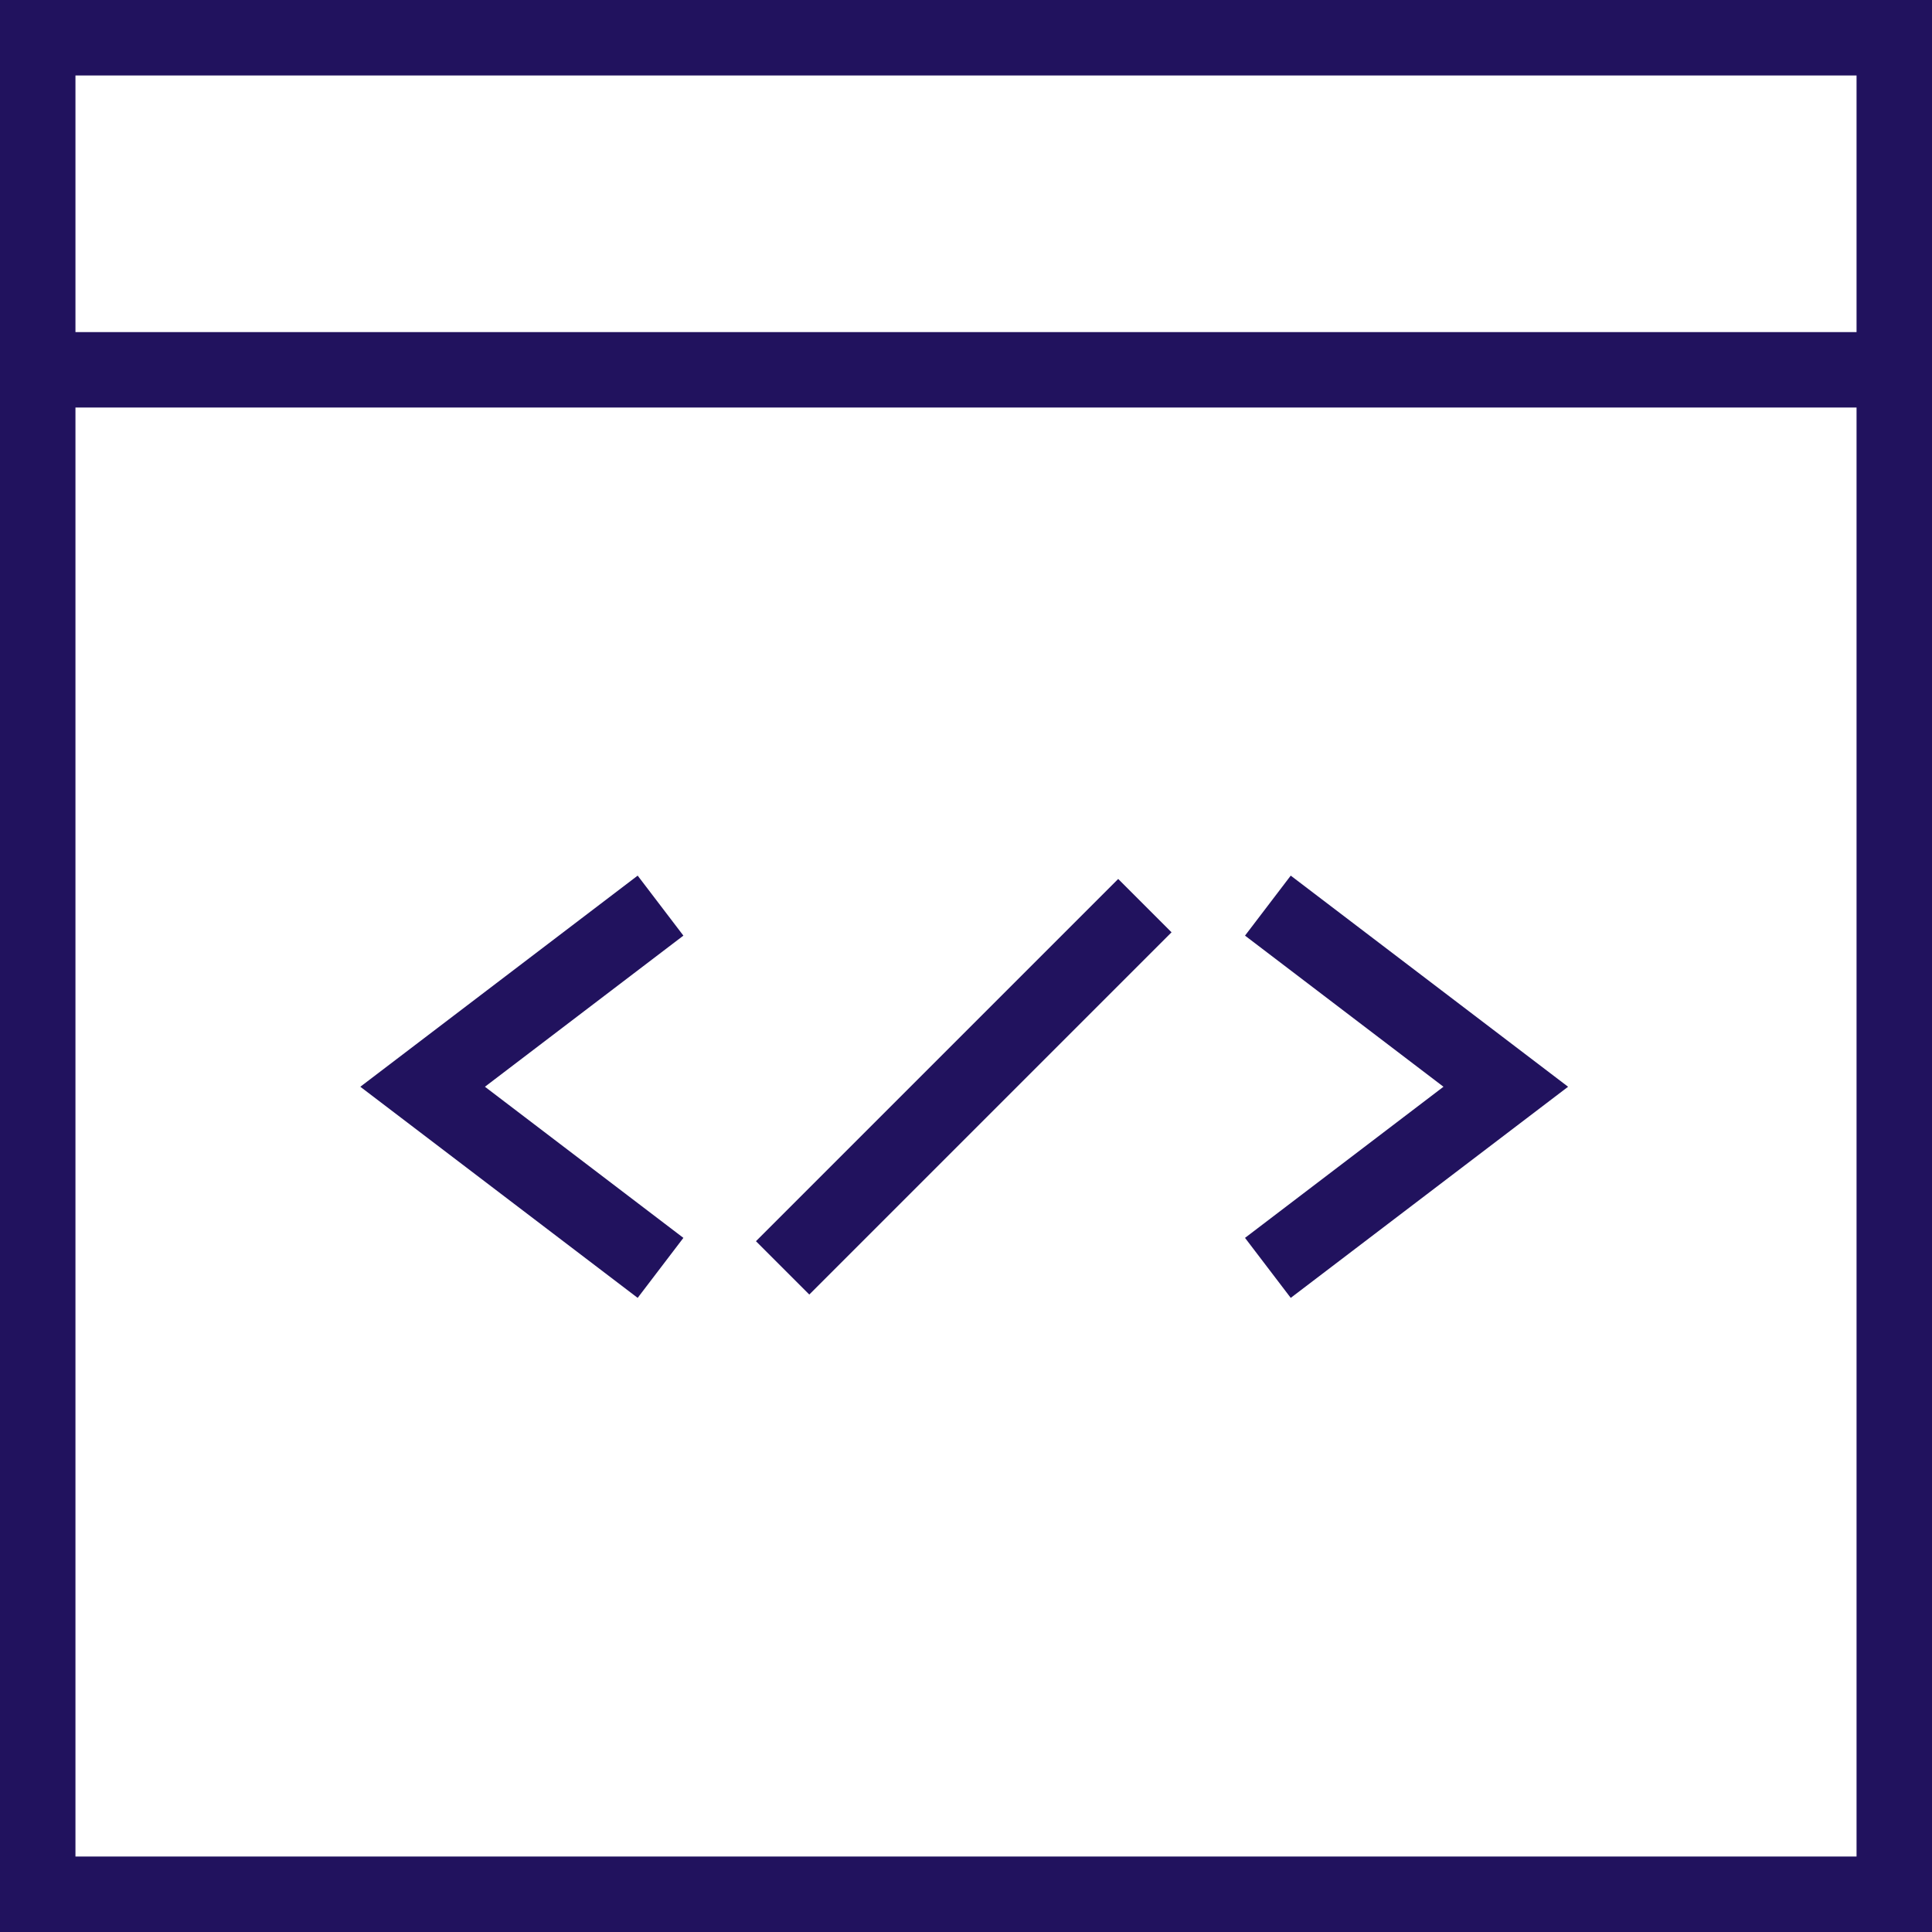 <svg width="36" height="36" viewBox="0 0 36 36" fill="none" xmlns="http://www.w3.org/2000/svg">
<path fill-rule="evenodd" clip-rule="evenodd" d="M36 0H0V36H36V0ZM1.406 6.188V1.406H34.594V6.188H1.406ZM1.406 7.594H34.594V34.594H1.406V7.594ZM12.734 17.434L11.882 16.316L6.714 20.25L11.882 24.184L12.734 23.066L9.036 20.25L12.734 17.434ZM24.051 24.184L23.199 23.066L26.897 20.25L23.199 17.434L24.051 16.316L29.219 20.25L24.051 24.184ZM15.08 24.122L21.83 17.372L20.836 16.378L14.086 23.128L15.08 24.122Z" fill="#21125E"/>
</svg>
